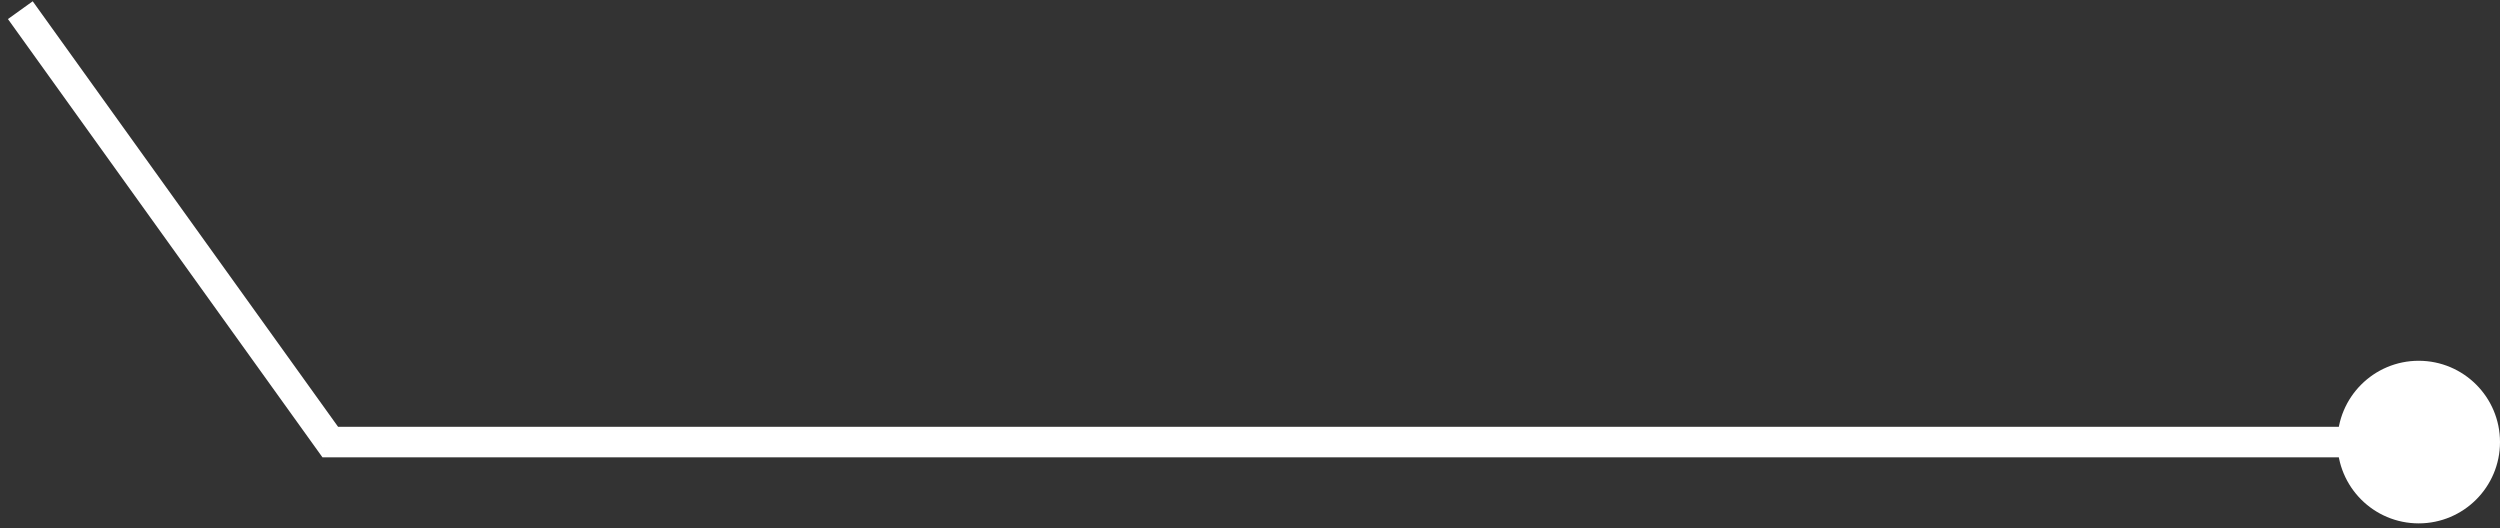 <svg width="246" height="52" viewBox="0 0 246 52" fill="none" xmlns="http://www.w3.org/2000/svg">
<rect x="0" y="0" width="246" height="52" fill="#333333" stroke="none"/>
<path d="M32.5 43.5V45H31.73L31.281 44.375L32.5 43.5ZM230 43.5C230 39.082 233.582 35.5 238 35.5C242.418 35.5 246 39.082 246 43.5C246 47.918 242.418 51.5 238 51.5C233.582 51.5 230 47.918 230 43.5ZM3.219 0.125L33.718 42.625L31.281 44.375L0.781 1.875L3.219 0.125ZM32.5 42H238V45H32.5V42Z" fill="white"/>
</svg>
